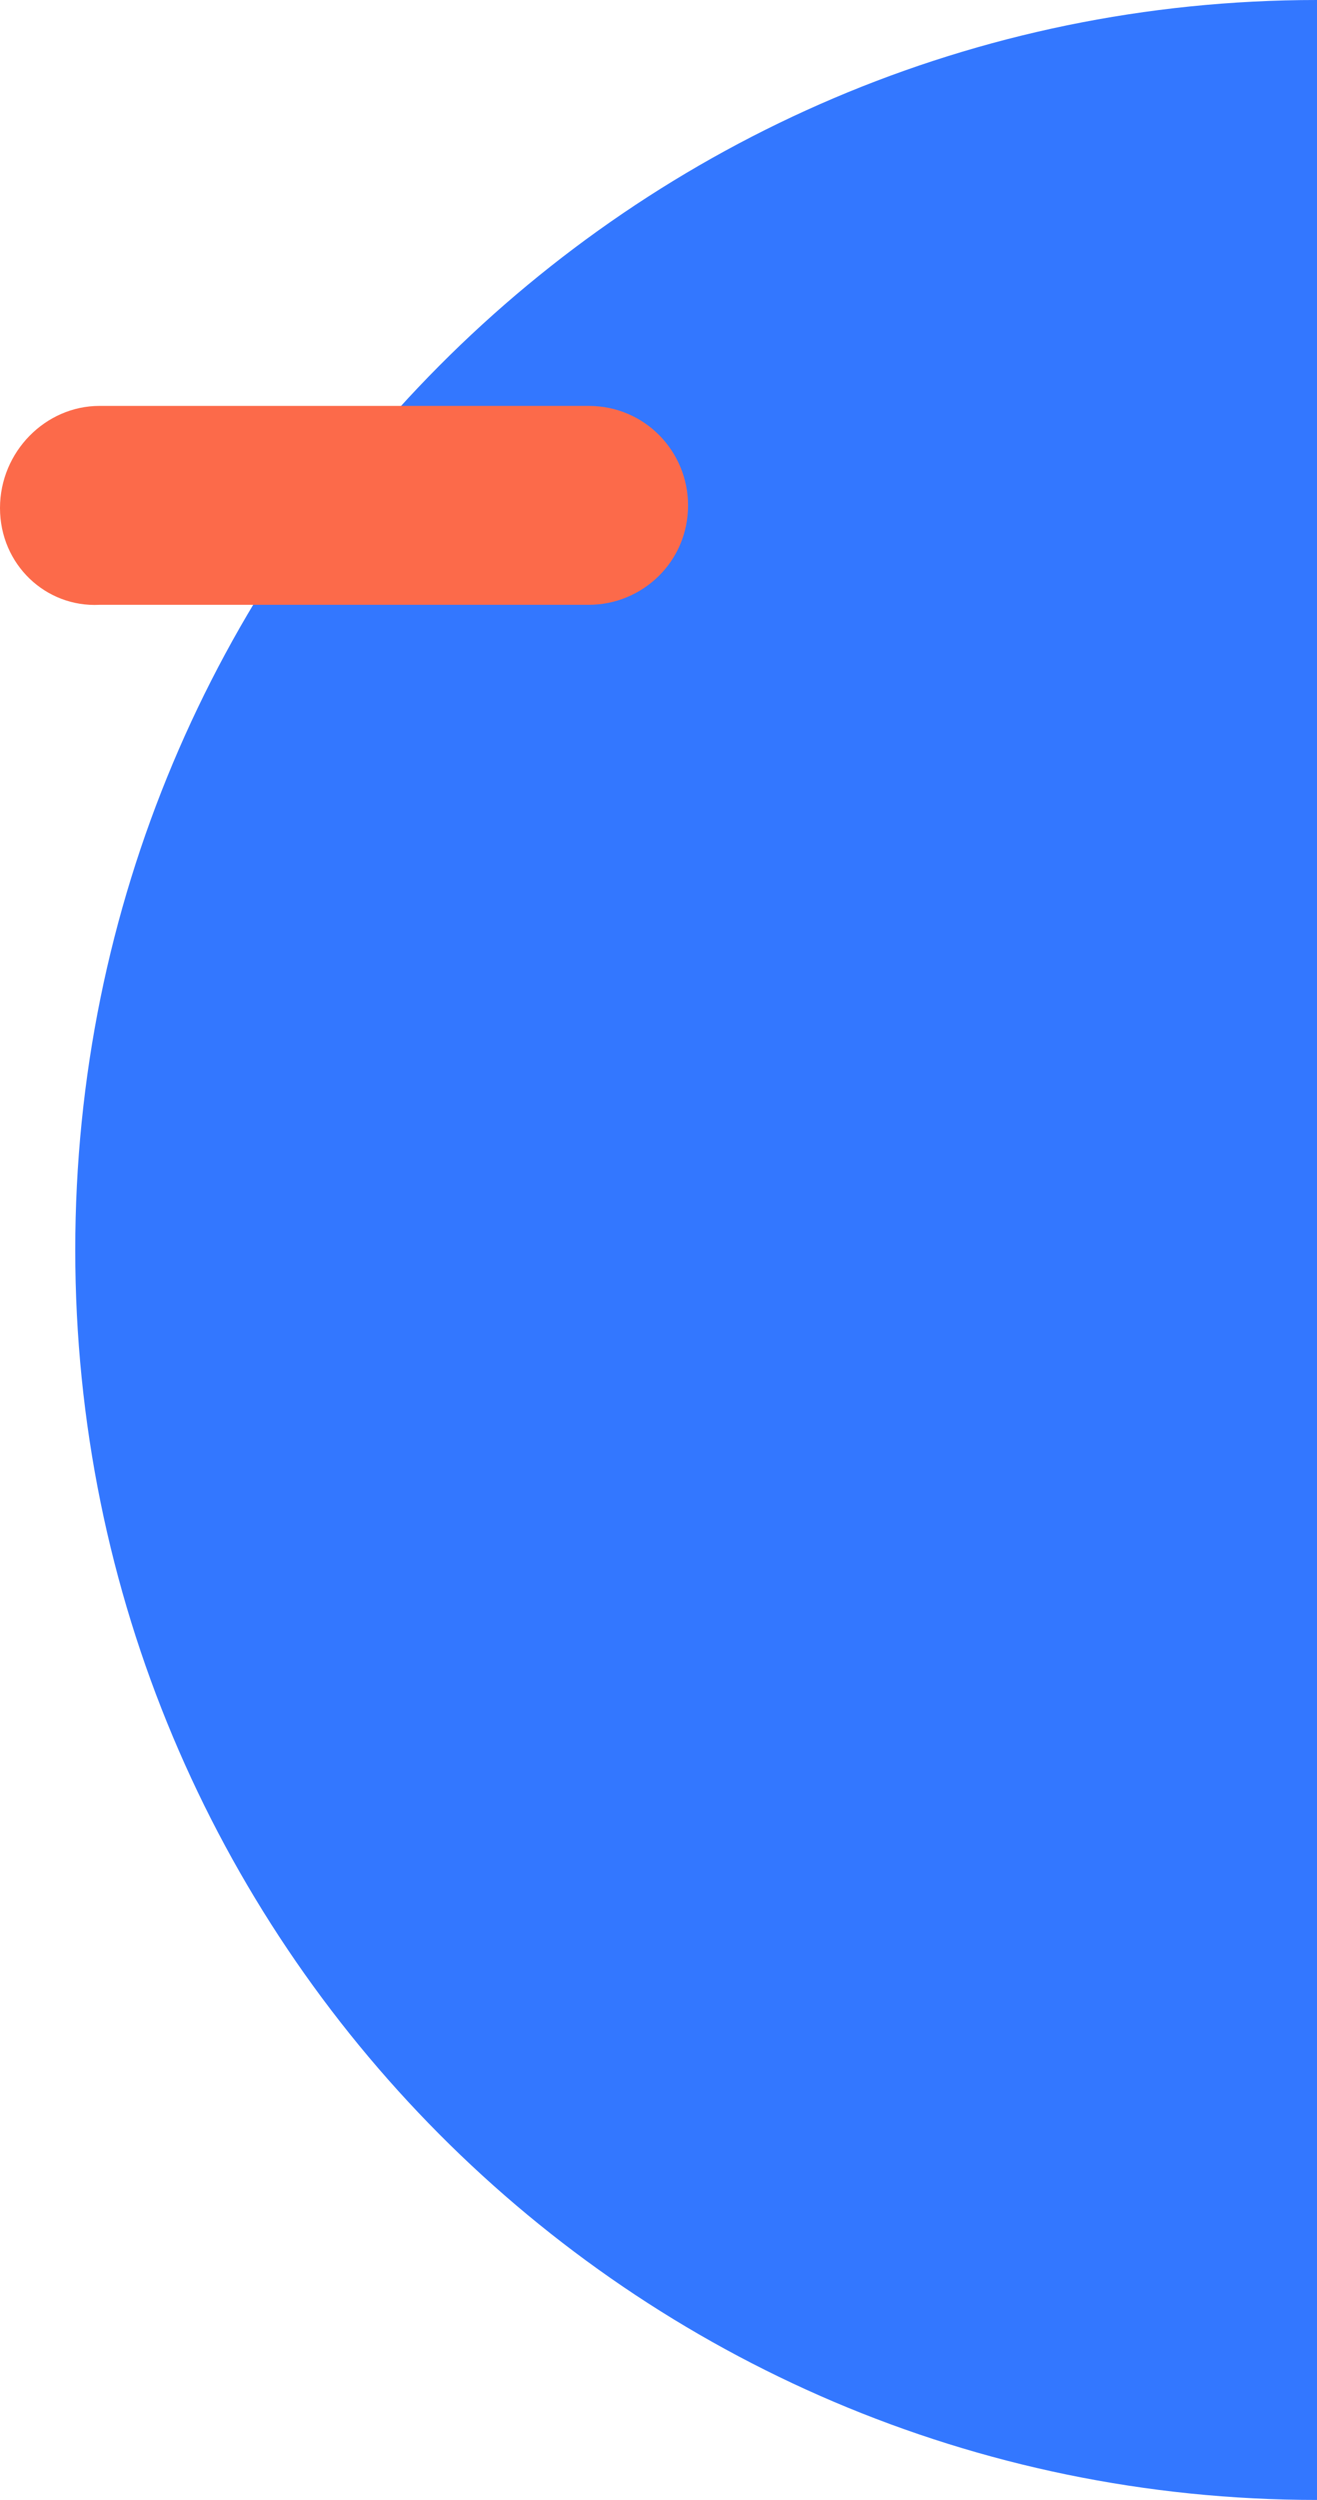 <?xml version="1.0" encoding="utf-8"?>
<!-- Generator: Adobe Illustrator 23.0.1, SVG Export Plug-In . SVG Version: 6.00 Build 0)  -->
<svg version="1.1" id="Capa_1" xmlns="http://www.w3.org/2000/svg" xmlns:xlink="http://www.w3.org/1999/xlink" x="0px" y="0px"
	 viewBox="0 0 49 93" style="enable-background:new 0 0 49 93;" xml:space="preserve">
<style type="text/css">
	.st0{fill:#3377FF;}
	.st1{fill:#FC6A4A;}
</style>
<g>
	<path class="st0" d="M49,93V0C23.5,0,2.8,20.8,2.8,46.5S23.5,93,49,93z"/>
	<path class="st1" d="M3.7,15.1h18.2c2.1,0,3.7,1.7,3.7,3.7c0,2.1-1.7,3.7-3.7,3.7H3.7C1.7,22.6,0,21,0,18.9
		C0,16.8,1.7,15.1,3.7,15.1z"/>
</g>
</svg>
